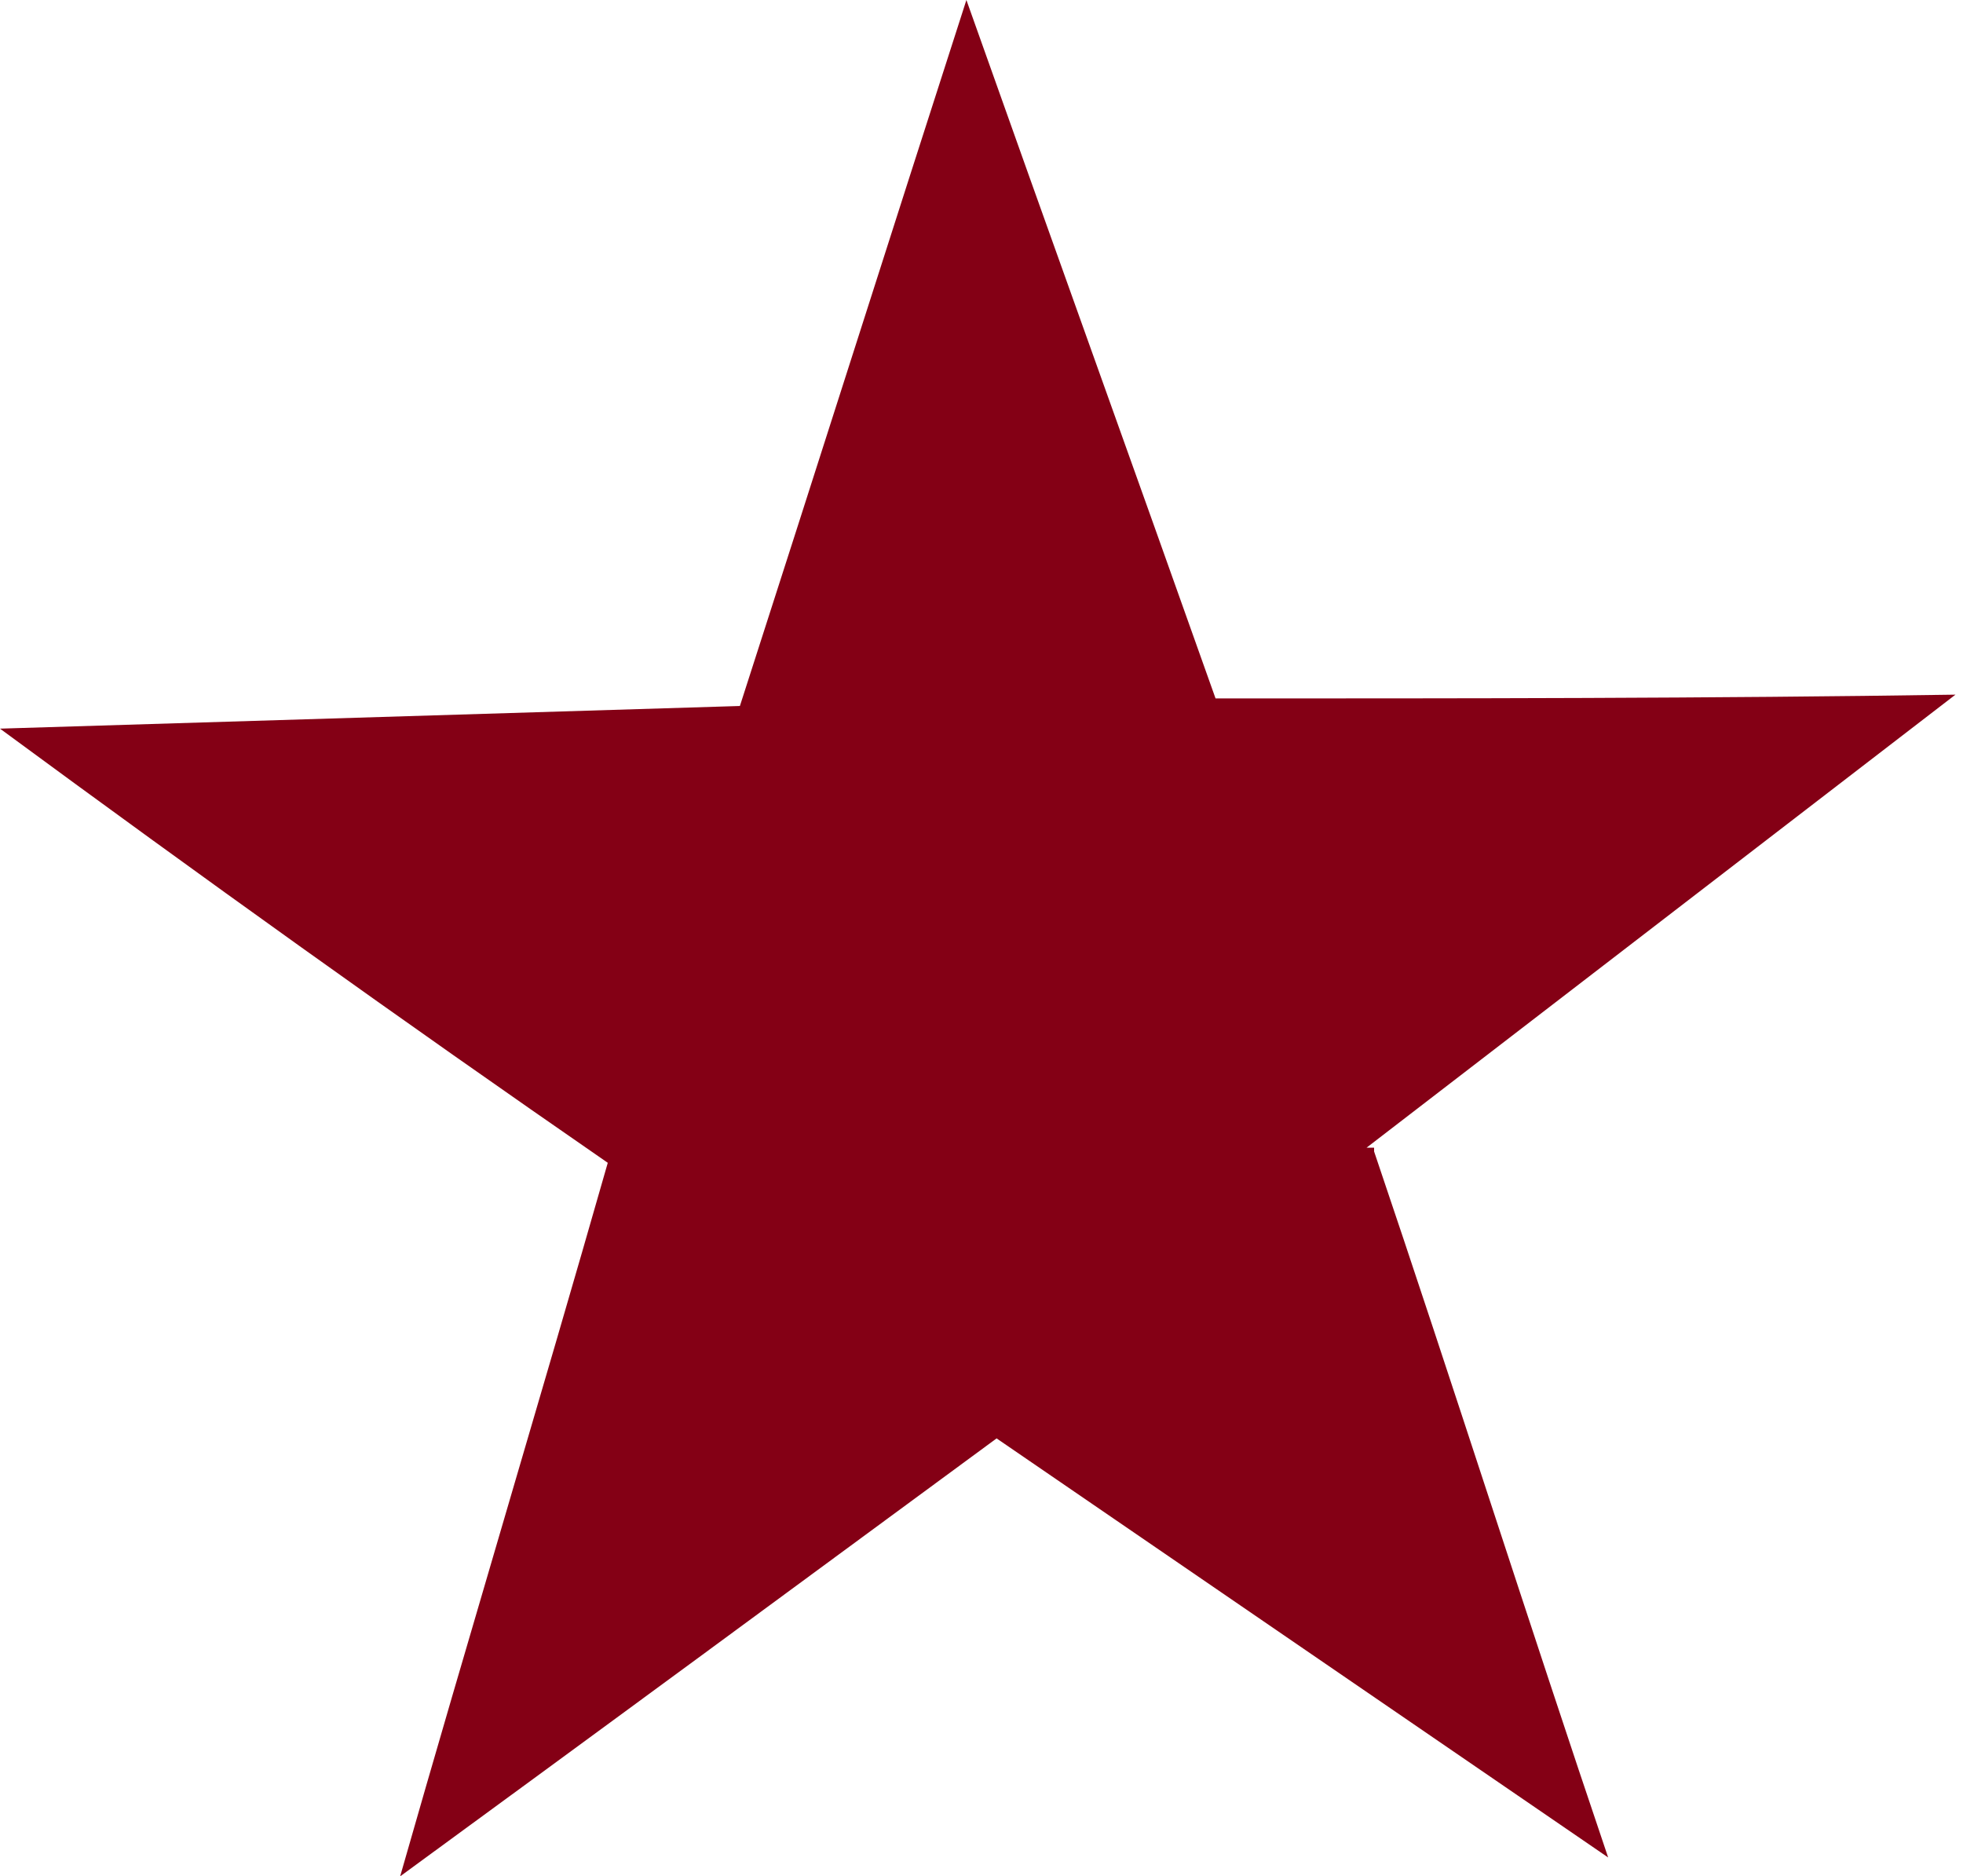 <?xml version="1.0" encoding="UTF-8"?>
<svg id="Layer_2" xmlns="http://www.w3.org/2000/svg" version="1.1" viewBox="0 0 52 49.7">
  <!-- Generator: Adobe Illustrator 29.5.1, SVG Export Plug-In . SVG Version: 2.1.0 Build 141)  -->
  <defs>
    <style>
      .st0 {
        fill: #840015;
      }
    </style>
  </defs>
  <g id="Layer_2-2">
    <path class="st0" d="M36.4,30.5c2.1,6.2,4.1,12.5,6.2,18.7h0c-5.4-3.7-10.8-7.4-16.2-11.1-5.3,3.9-10.6,7.8-15.8,11.6h0c1.8-6.3,3.7-12.6,5.5-18.9-5.5-3.8-10.8-7.6-16.1-11.5h0c6.5-.2,13.1-.4,19.6-.6C21.6,12.5,23.6,6.2,25.6,0h0c2.2,6.2,4.4,12.3,6.6,18.5,6.5,0,13.1,0,19.6-.1h0l-7.8,6c-2.6,2-5.2,4-7.8,6h.2Z"/>
  </g>
</svg>